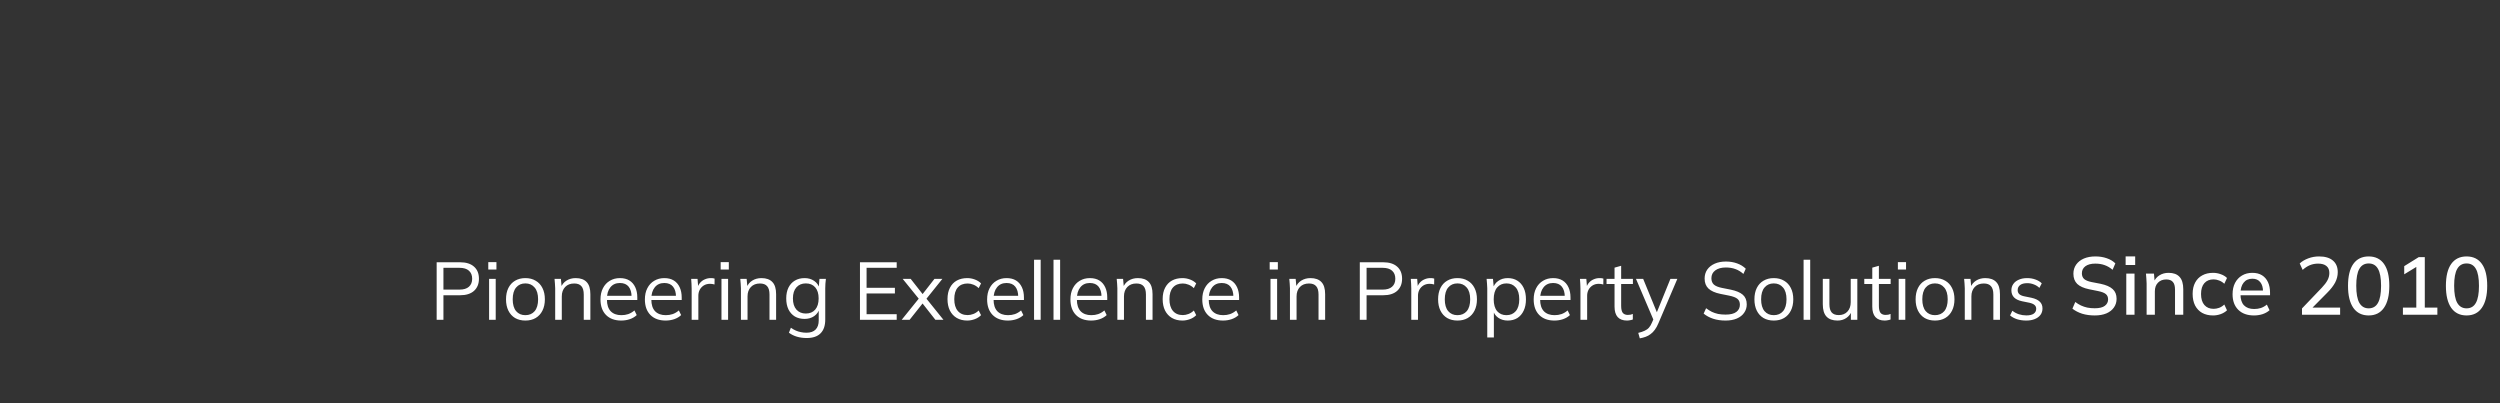 <svg width="490" height="79" viewBox="0 0 490 79" fill="none" xmlns="http://www.w3.org/2000/svg">
<rect x="0" y="0" width="490" height="79" fill="#333333" stroke="none"/>
<path d="M85.585 62.684V51.404H90.177C91.361 51.404 92.273 51.692 92.913 52.268C93.553 52.833 93.873 53.623 93.873 54.636C93.873 55.628 93.553 56.417 92.913 57.004C92.273 57.58 91.361 57.868 90.177 57.868H86.913V62.684H85.585ZM86.913 56.764H90.049C90.87 56.764 91.489 56.577 91.905 56.204C92.331 55.831 92.545 55.308 92.545 54.636C92.545 53.953 92.331 53.425 91.905 53.052C91.489 52.678 90.87 52.492 90.049 52.492H86.913V56.764ZM95.862 62.684V54.652H97.159V62.684H95.862ZM95.703 52.828V51.372H97.302V52.828H95.703ZM102.971 62.828C102.203 62.828 101.531 62.663 100.955 62.332C100.39 61.99 99.952 61.511 99.643 60.892C99.334 60.263 99.179 59.521 99.179 58.668C99.179 57.804 99.334 57.062 99.643 56.444C99.952 55.825 100.39 55.35 100.955 55.02C101.531 54.678 102.203 54.508 102.971 54.508C103.75 54.508 104.422 54.678 104.987 55.02C105.563 55.35 106.006 55.825 106.315 56.444C106.635 57.062 106.795 57.804 106.795 58.668C106.795 59.521 106.635 60.263 106.315 60.892C106.006 61.511 105.563 61.99 104.987 62.332C104.422 62.663 103.75 62.828 102.971 62.828ZM102.971 61.772C103.739 61.772 104.347 61.511 104.795 60.988C105.243 60.455 105.467 59.681 105.467 58.668C105.467 57.644 105.238 56.87 104.779 56.348C104.331 55.815 103.728 55.548 102.971 55.548C102.214 55.548 101.611 55.815 101.163 56.348C100.715 56.87 100.491 57.644 100.491 58.668C100.491 59.681 100.715 60.455 101.163 60.988C101.611 61.511 102.214 61.772 102.971 61.772ZM108.816 62.684V56.508C108.816 56.209 108.8 55.905 108.768 55.596C108.746 55.276 108.72 54.961 108.688 54.652H109.936L110.096 56.412H109.904C110.138 55.793 110.512 55.324 111.024 55.004C111.546 54.673 112.149 54.508 112.832 54.508C113.781 54.508 114.496 54.764 114.976 55.276C115.466 55.777 115.712 56.572 115.712 57.66V62.684H114.416V57.74C114.416 56.983 114.261 56.433 113.952 56.092C113.653 55.74 113.184 55.564 112.544 55.564C111.797 55.564 111.205 55.793 110.768 56.252C110.33 56.711 110.112 57.324 110.112 58.092V62.684H108.816ZM121.759 62.828C120.5 62.828 119.508 62.465 118.783 61.74C118.057 61.004 117.695 59.985 117.695 58.684C117.695 57.841 117.855 57.111 118.175 56.492C118.495 55.862 118.943 55.377 119.519 55.036C120.095 54.684 120.756 54.508 121.503 54.508C122.239 54.508 122.857 54.663 123.359 54.972C123.86 55.281 124.244 55.724 124.511 56.3C124.777 56.865 124.911 57.537 124.911 58.316V58.796H118.687V57.98H124.063L123.791 58.188C123.791 57.334 123.599 56.668 123.215 56.188C122.831 55.708 122.26 55.468 121.503 55.468C120.703 55.468 120.079 55.751 119.631 56.316C119.183 56.87 118.959 57.623 118.959 58.572V58.716C118.959 59.718 119.204 60.481 119.695 61.004C120.196 61.516 120.895 61.772 121.791 61.772C122.271 61.772 122.719 61.703 123.135 61.564C123.561 61.414 123.967 61.175 124.351 60.844L124.799 61.756C124.447 62.097 123.999 62.364 123.455 62.556C122.921 62.737 122.356 62.828 121.759 62.828ZM130.462 62.828C129.203 62.828 128.211 62.465 127.486 61.74C126.76 61.004 126.398 59.985 126.398 58.684C126.398 57.841 126.558 57.111 126.878 56.492C127.198 55.862 127.646 55.377 128.222 55.036C128.798 54.684 129.459 54.508 130.206 54.508C130.942 54.508 131.56 54.663 132.062 54.972C132.563 55.281 132.947 55.724 133.214 56.3C133.48 56.865 133.614 57.537 133.614 58.316V58.796H127.39V57.98H132.766L132.494 58.188C132.494 57.334 132.302 56.668 131.918 56.188C131.534 55.708 130.963 55.468 130.206 55.468C129.406 55.468 128.782 55.751 128.334 56.316C127.886 56.87 127.662 57.623 127.662 58.572V58.716C127.662 59.718 127.907 60.481 128.398 61.004C128.899 61.516 129.598 61.772 130.494 61.772C130.974 61.772 131.422 61.703 131.838 61.564C132.264 61.414 132.67 61.175 133.054 60.844L133.502 61.756C133.15 62.097 132.702 62.364 132.158 62.556C131.624 62.737 131.059 62.828 130.462 62.828ZM135.565 62.684V56.588C135.565 56.268 135.554 55.943 135.533 55.612C135.522 55.281 135.501 54.961 135.469 54.652H136.717L136.877 56.604L136.653 56.62C136.76 56.14 136.946 55.745 137.213 55.436C137.48 55.127 137.794 54.897 138.157 54.748C138.52 54.588 138.898 54.508 139.293 54.508C139.453 54.508 139.592 54.513 139.709 54.524C139.837 54.535 139.954 54.561 140.061 54.604L140.045 55.756C139.885 55.703 139.736 55.67 139.597 55.66C139.469 55.639 139.32 55.628 139.149 55.628C138.68 55.628 138.269 55.74 137.917 55.964C137.576 56.188 137.314 56.476 137.133 56.828C136.962 57.18 136.877 57.553 136.877 57.948V62.684H135.565ZM141.409 62.684V54.652H142.705V62.684H141.409ZM141.249 52.828V51.372H142.849V52.828H141.249ZM145.222 62.684V56.508C145.222 56.209 145.206 55.905 145.174 55.596C145.153 55.276 145.126 54.961 145.094 54.652H146.342L146.502 56.412H146.31C146.545 55.793 146.918 55.324 147.43 55.004C147.953 54.673 148.555 54.508 149.238 54.508C150.187 54.508 150.902 54.764 151.382 55.276C151.873 55.777 152.118 56.572 152.118 57.66V62.684H150.822V57.74C150.822 56.983 150.667 56.433 150.358 56.092C150.059 55.74 149.59 55.564 148.95 55.564C148.203 55.564 147.611 55.793 147.174 56.252C146.737 56.711 146.518 57.324 146.518 58.092V62.684H145.222ZM158.133 66.252C157.44 66.252 156.8 66.166 156.213 65.996C155.626 65.825 155.098 65.564 154.629 65.212L155.013 64.236C155.344 64.471 155.669 64.657 155.989 64.796C156.309 64.934 156.64 65.036 156.981 65.1C157.322 65.174 157.685 65.212 158.069 65.212C158.858 65.212 159.456 65.004 159.861 64.588C160.266 64.172 160.469 63.58 160.469 62.812V60.46H160.629C160.458 61.089 160.106 61.59 159.573 61.964C159.04 62.327 158.416 62.508 157.701 62.508C156.965 62.508 156.325 62.348 155.781 62.028C155.248 61.697 154.832 61.233 154.533 60.636C154.245 60.028 154.101 59.313 154.101 58.492C154.101 57.681 154.245 56.977 154.533 56.38C154.832 55.782 155.248 55.324 155.781 55.004C156.325 54.673 156.965 54.508 157.701 54.508C158.426 54.508 159.05 54.689 159.573 55.052C160.106 55.414 160.458 55.916 160.629 56.556L160.469 56.396L160.613 54.652H161.877C161.834 54.961 161.802 55.276 161.781 55.596C161.76 55.905 161.749 56.209 161.749 56.508V62.636C161.749 63.831 161.44 64.732 160.821 65.34C160.213 65.948 159.317 66.252 158.133 66.252ZM157.941 61.452C158.72 61.452 159.333 61.196 159.781 60.684C160.229 60.161 160.453 59.431 160.453 58.492C160.453 57.553 160.229 56.828 159.781 56.316C159.333 55.804 158.72 55.548 157.941 55.548C157.173 55.548 156.56 55.804 156.101 56.316C155.642 56.828 155.413 57.553 155.413 58.492C155.413 59.431 155.642 60.161 156.101 60.684C156.56 61.196 157.173 61.452 157.941 61.452ZM168.553 62.684V51.404H175.753V52.492H169.849V56.412H175.401V57.516H169.849V61.58H175.753V62.684H168.553ZM176.728 62.684L180.328 58.22V58.86L176.92 54.652H178.488L181.064 57.932H180.6L183.16 54.652H184.712L181.352 58.844V58.252L184.92 62.684H183.336L180.584 59.18H181.064L178.28 62.684H176.728ZM189.582 62.828C188.793 62.828 188.105 62.657 187.518 62.316C186.942 61.974 186.494 61.489 186.174 60.86C185.865 60.23 185.71 59.484 185.71 58.62C185.71 57.745 185.87 57.004 186.19 56.396C186.51 55.777 186.958 55.308 187.534 54.988C188.121 54.668 188.804 54.508 189.582 54.508C190.094 54.508 190.59 54.599 191.07 54.78C191.561 54.961 191.966 55.217 192.286 55.548L191.822 56.476C191.502 56.166 191.15 55.937 190.766 55.788C190.393 55.639 190.025 55.564 189.662 55.564C188.83 55.564 188.185 55.825 187.726 56.348C187.268 56.87 187.038 57.633 187.038 58.636C187.038 59.628 187.268 60.396 187.726 60.94C188.185 61.484 188.83 61.756 189.662 61.756C190.014 61.756 190.377 61.687 190.75 61.548C191.134 61.409 191.492 61.18 191.822 60.86L192.286 61.772C191.956 62.113 191.545 62.374 191.054 62.556C190.564 62.737 190.073 62.828 189.582 62.828ZM197.54 62.828C196.281 62.828 195.289 62.465 194.564 61.74C193.839 61.004 193.476 59.985 193.476 58.684C193.476 57.841 193.636 57.111 193.956 56.492C194.276 55.862 194.724 55.377 195.3 55.036C195.876 54.684 196.537 54.508 197.284 54.508C198.02 54.508 198.639 54.663 199.14 54.972C199.641 55.281 200.025 55.724 200.292 56.3C200.559 56.865 200.692 57.537 200.692 58.316V58.796H194.468V57.98H199.844L199.572 58.188C199.572 57.334 199.38 56.668 198.996 56.188C198.612 55.708 198.041 55.468 197.284 55.468C196.484 55.468 195.86 55.751 195.412 56.316C194.964 56.87 194.74 57.623 194.74 58.572V58.716C194.74 59.718 194.985 60.481 195.476 61.004C195.977 61.516 196.676 61.772 197.572 61.772C198.052 61.772 198.5 61.703 198.916 61.564C199.343 61.414 199.748 61.175 200.132 60.844L200.58 61.756C200.228 62.097 199.78 62.364 199.236 62.556C198.703 62.737 198.137 62.828 197.54 62.828ZM202.675 62.684V50.908H203.971V62.684H202.675ZM206.488 62.684V50.908H207.784V62.684H206.488ZM213.868 62.828C212.609 62.828 211.617 62.465 210.892 61.74C210.167 61.004 209.804 59.985 209.804 58.684C209.804 57.841 209.964 57.111 210.284 56.492C210.604 55.862 211.052 55.377 211.628 55.036C212.204 54.684 212.865 54.508 213.612 54.508C214.348 54.508 214.967 54.663 215.468 54.972C215.969 55.281 216.353 55.724 216.62 56.3C216.887 56.865 217.02 57.537 217.02 58.316V58.796H210.796V57.98H216.172L215.9 58.188C215.9 57.334 215.708 56.668 215.324 56.188C214.94 55.708 214.369 55.468 213.612 55.468C212.812 55.468 212.188 55.751 211.74 56.316C211.292 56.87 211.068 57.623 211.068 58.572V58.716C211.068 59.718 211.313 60.481 211.804 61.004C212.305 61.516 213.004 61.772 213.9 61.772C214.38 61.772 214.828 61.703 215.244 61.564C215.671 61.414 216.076 61.175 216.46 60.844L216.908 61.756C216.556 62.097 216.108 62.364 215.564 62.556C215.031 62.737 214.465 62.828 213.868 62.828ZM219.003 62.684V56.508C219.003 56.209 218.987 55.905 218.955 55.596C218.934 55.276 218.907 54.961 218.875 54.652H220.123L220.283 56.412H220.091C220.326 55.793 220.699 55.324 221.211 55.004C221.734 54.673 222.336 54.508 223.019 54.508C223.968 54.508 224.683 54.764 225.163 55.276C225.654 55.777 225.899 56.572 225.899 57.66V62.684H224.603V57.74C224.603 56.983 224.448 56.433 224.139 56.092C223.84 55.74 223.371 55.564 222.731 55.564C221.984 55.564 221.392 55.793 220.955 56.252C220.518 56.711 220.299 57.324 220.299 58.092V62.684H219.003ZM231.754 62.828C230.965 62.828 230.277 62.657 229.69 62.316C229.114 61.974 228.666 61.489 228.346 60.86C228.037 60.23 227.882 59.484 227.882 58.62C227.882 57.745 228.042 57.004 228.362 56.396C228.682 55.777 229.13 55.308 229.706 54.988C230.293 54.668 230.975 54.508 231.754 54.508C232.266 54.508 232.762 54.599 233.242 54.78C233.733 54.961 234.138 55.217 234.458 55.548L233.994 56.476C233.674 56.166 233.322 55.937 232.938 55.788C232.565 55.639 232.197 55.564 231.834 55.564C231.002 55.564 230.357 55.825 229.898 56.348C229.439 56.87 229.21 57.633 229.21 58.636C229.21 59.628 229.439 60.396 229.898 60.94C230.357 61.484 231.002 61.756 231.834 61.756C232.186 61.756 232.549 61.687 232.922 61.548C233.306 61.409 233.663 61.18 233.994 60.86L234.458 61.772C234.127 62.113 233.717 62.374 233.226 62.556C232.735 62.737 232.245 62.828 231.754 62.828ZM239.712 62.828C238.453 62.828 237.461 62.465 236.736 61.74C236.01 61.004 235.648 59.985 235.648 58.684C235.648 57.841 235.808 57.111 236.128 56.492C236.448 55.862 236.896 55.377 237.472 55.036C238.048 54.684 238.709 54.508 239.456 54.508C240.192 54.508 240.81 54.663 241.312 54.972C241.813 55.281 242.197 55.724 242.464 56.3C242.73 56.865 242.864 57.537 242.864 58.316V58.796H236.64V57.98H242.016L241.744 58.188C241.744 57.334 241.552 56.668 241.168 56.188C240.784 55.708 240.213 55.468 239.456 55.468C238.656 55.468 238.032 55.751 237.584 56.316C237.136 56.87 236.912 57.623 236.912 58.572V58.716C236.912 59.718 237.157 60.481 237.648 61.004C238.149 61.516 238.848 61.772 239.744 61.772C240.224 61.772 240.672 61.703 241.088 61.564C241.514 61.414 241.92 61.175 242.304 60.844L242.752 61.756C242.4 62.097 241.952 62.364 241.408 62.556C240.874 62.737 240.309 62.828 239.712 62.828ZM249.019 62.684V54.652H250.315V62.684H249.019ZM248.859 52.828V51.372H250.459V52.828H248.859ZM252.831 62.684V56.508C252.831 56.209 252.815 55.905 252.783 55.596C252.762 55.276 252.735 54.961 252.703 54.652H253.951L254.111 56.412H253.919C254.154 55.793 254.527 55.324 255.039 55.004C255.562 54.673 256.165 54.508 256.847 54.508C257.797 54.508 258.511 54.764 258.991 55.276C259.482 55.777 259.727 56.572 259.727 57.66V62.684H258.431V57.74C258.431 56.983 258.277 56.433 257.967 56.092C257.669 55.74 257.199 55.564 256.559 55.564C255.813 55.564 255.221 55.793 254.783 56.252C254.346 56.711 254.127 57.324 254.127 58.092V62.684H252.831ZM266.522 62.684V51.404H271.114C272.298 51.404 273.21 51.692 273.85 52.268C274.49 52.833 274.81 53.623 274.81 54.636C274.81 55.628 274.49 56.417 273.85 57.004C273.21 57.58 272.298 57.868 271.114 57.868H267.85V62.684H266.522ZM267.85 56.764H270.986C271.807 56.764 272.426 56.577 272.842 56.204C273.269 55.831 273.482 55.308 273.482 54.636C273.482 53.953 273.269 53.425 272.842 53.052C272.426 52.678 271.807 52.492 270.986 52.492H267.85V56.764ZM276.612 62.684V56.588C276.612 56.268 276.601 55.943 276.58 55.612C276.569 55.281 276.548 54.961 276.516 54.652H277.764L277.924 56.604L277.7 56.62C277.806 56.14 277.993 55.745 278.26 55.436C278.526 55.127 278.841 54.897 279.204 54.748C279.566 54.588 279.945 54.508 280.34 54.508C280.5 54.508 280.638 54.513 280.756 54.524C280.884 54.535 281.001 54.561 281.108 54.604L281.092 55.756C280.932 55.703 280.782 55.67 280.644 55.66C280.516 55.639 280.366 55.628 280.196 55.628C279.726 55.628 279.316 55.74 278.964 55.964C278.622 56.188 278.361 56.476 278.18 56.828C278.009 57.18 277.924 57.553 277.924 57.948V62.684H276.612ZM285.659 62.828C284.891 62.828 284.219 62.663 283.643 62.332C283.077 61.99 282.64 61.511 282.331 60.892C282.021 60.263 281.867 59.521 281.867 58.668C281.867 57.804 282.021 57.062 282.331 56.444C282.64 55.825 283.077 55.35 283.643 55.02C284.219 54.678 284.891 54.508 285.659 54.508C286.437 54.508 287.109 54.678 287.675 55.02C288.251 55.35 288.693 55.825 289.003 56.444C289.323 57.062 289.483 57.804 289.483 58.668C289.483 59.521 289.323 60.263 289.003 60.892C288.693 61.511 288.251 61.99 287.675 62.332C287.109 62.663 286.437 62.828 285.659 62.828ZM285.659 61.772C286.427 61.772 287.035 61.511 287.483 60.988C287.931 60.455 288.155 59.681 288.155 58.668C288.155 57.644 287.925 56.87 287.467 56.348C287.019 55.815 286.416 55.548 285.659 55.548C284.901 55.548 284.299 55.815 283.851 56.348C283.403 56.87 283.179 57.644 283.179 58.668C283.179 59.681 283.403 60.455 283.851 60.988C284.299 61.511 284.901 61.772 285.659 61.772ZM291.503 66.14V56.508C291.503 56.209 291.487 55.905 291.455 55.596C291.434 55.276 291.407 54.961 291.375 54.652H292.623L292.799 56.556H292.607C292.778 55.926 293.124 55.431 293.647 55.068C294.17 54.694 294.794 54.508 295.519 54.508C296.244 54.508 296.868 54.673 297.391 55.004C297.924 55.334 298.34 55.809 298.639 56.428C298.938 57.047 299.087 57.793 299.087 58.668C299.087 59.532 298.938 60.273 298.639 60.892C298.351 61.511 297.94 61.99 297.407 62.332C296.874 62.663 296.244 62.828 295.519 62.828C294.804 62.828 294.186 62.647 293.663 62.284C293.14 61.921 292.794 61.425 292.623 60.796H292.799V66.14H291.503ZM295.263 61.772C296.031 61.772 296.639 61.511 297.087 60.988C297.546 60.455 297.775 59.681 297.775 58.668C297.775 57.644 297.546 56.87 297.087 56.348C296.639 55.815 296.031 55.548 295.263 55.548C294.506 55.548 293.898 55.815 293.439 56.348C292.991 56.87 292.767 57.644 292.767 58.668C292.767 59.681 292.991 60.455 293.439 60.988C293.898 61.511 294.506 61.772 295.263 61.772ZM304.665 62.828C303.406 62.828 302.414 62.465 301.689 61.74C300.964 61.004 300.601 59.985 300.601 58.684C300.601 57.841 300.761 57.111 301.081 56.492C301.401 55.862 301.849 55.377 302.425 55.036C303.001 54.684 303.662 54.508 304.409 54.508C305.145 54.508 305.764 54.663 306.265 54.972C306.766 55.281 307.15 55.724 307.417 56.3C307.684 56.865 307.817 57.537 307.817 58.316V58.796H301.593V57.98H306.969L306.697 58.188C306.697 57.334 306.505 56.668 306.121 56.188C305.737 55.708 305.166 55.468 304.409 55.468C303.609 55.468 302.985 55.751 302.537 56.316C302.089 56.87 301.865 57.623 301.865 58.572V58.716C301.865 59.718 302.11 60.481 302.601 61.004C303.102 61.516 303.801 61.772 304.697 61.772C305.177 61.772 305.625 61.703 306.041 61.564C306.468 61.414 306.873 61.175 307.257 60.844L307.705 61.756C307.353 62.097 306.905 62.364 306.361 62.556C305.828 62.737 305.262 62.828 304.665 62.828ZM309.768 62.684V56.588C309.768 56.268 309.757 55.943 309.736 55.612C309.725 55.281 309.704 54.961 309.672 54.652H310.92L311.08 56.604L310.856 56.62C310.963 56.14 311.149 55.745 311.416 55.436C311.683 55.127 311.997 54.897 312.36 54.748C312.723 54.588 313.101 54.508 313.496 54.508C313.656 54.508 313.795 54.513 313.912 54.524C314.04 54.535 314.157 54.561 314.264 54.604L314.248 55.756C314.088 55.703 313.939 55.67 313.8 55.66C313.672 55.639 313.523 55.628 313.352 55.628C312.883 55.628 312.472 55.74 312.12 55.964C311.779 56.188 311.517 56.476 311.336 56.828C311.165 57.18 311.08 57.553 311.08 57.948V62.684H309.768ZM318.882 62.828C318.093 62.828 317.49 62.604 317.074 62.156C316.658 61.697 316.45 61.009 316.45 60.092V55.66H314.882V54.652H316.45V52.46L317.746 52.092V54.652H320.05V55.66H317.746V59.948C317.746 60.588 317.853 61.047 318.066 61.324C318.29 61.59 318.621 61.724 319.058 61.724C319.261 61.724 319.442 61.708 319.602 61.676C319.762 61.633 319.906 61.585 320.034 61.532V62.62C319.885 62.684 319.704 62.732 319.49 62.764C319.288 62.806 319.085 62.828 318.882 62.828ZM321.402 66.316L321.098 65.244C321.599 65.126 322.015 64.988 322.346 64.828C322.687 64.678 322.97 64.476 323.194 64.22C323.418 63.964 323.61 63.644 323.77 63.26L324.186 62.316L324.154 62.86L320.65 54.652H322.058L324.954 61.708H324.538L327.402 54.652H328.762L325.05 63.356C324.837 63.868 324.602 64.294 324.346 64.636C324.09 64.988 323.813 65.27 323.514 65.484C323.226 65.708 322.906 65.884 322.554 66.012C322.202 66.14 321.818 66.241 321.402 66.316ZM338.218 62.828C337.311 62.828 336.5 62.711 335.786 62.476C335.071 62.241 334.447 61.905 333.914 61.468L334.394 60.412C334.767 60.689 335.14 60.924 335.514 61.116C335.898 61.297 336.308 61.436 336.746 61.532C337.183 61.617 337.674 61.66 338.218 61.66C339.167 61.66 339.871 61.484 340.33 61.132C340.788 60.78 341.018 60.31 341.018 59.724C341.018 59.222 340.858 58.839 340.538 58.572C340.218 58.305 339.658 58.092 338.858 57.932L337.178 57.596C336.143 57.383 335.37 57.036 334.858 56.556C334.356 56.076 334.106 55.425 334.106 54.604C334.106 53.932 334.276 53.345 334.618 52.844C334.97 52.343 335.46 51.953 336.09 51.676C336.719 51.398 337.45 51.26 338.282 51.26C339.082 51.26 339.812 51.383 340.474 51.628C341.135 51.862 341.7 52.209 342.17 52.668L341.706 53.692C341.204 53.244 340.676 52.924 340.122 52.732C339.578 52.529 338.959 52.428 338.266 52.428C337.391 52.428 336.698 52.62 336.186 53.004C335.684 53.377 335.434 53.889 335.434 54.54C335.434 55.062 335.594 55.473 335.914 55.772C336.234 56.06 336.762 56.279 337.498 56.428L339.194 56.764C340.282 56.988 341.082 57.324 341.594 57.772C342.106 58.22 342.362 58.849 342.362 59.66C342.362 60.279 342.191 60.828 341.85 61.308C341.519 61.788 341.044 62.161 340.426 62.428C339.807 62.694 339.071 62.828 338.218 62.828ZM347.659 62.828C346.891 62.828 346.219 62.663 345.643 62.332C345.077 61.99 344.64 61.511 344.331 60.892C344.021 60.263 343.867 59.521 343.867 58.668C343.867 57.804 344.021 57.062 344.331 56.444C344.64 55.825 345.077 55.35 345.643 55.02C346.219 54.678 346.891 54.508 347.659 54.508C348.437 54.508 349.109 54.678 349.675 55.02C350.251 55.35 350.693 55.825 351.003 56.444C351.323 57.062 351.483 57.804 351.483 58.668C351.483 59.521 351.323 60.263 351.003 60.892C350.693 61.511 350.251 61.99 349.675 62.332C349.109 62.663 348.437 62.828 347.659 62.828ZM347.659 61.772C348.427 61.772 349.035 61.511 349.483 60.988C349.931 60.455 350.155 59.681 350.155 58.668C350.155 57.644 349.925 56.87 349.467 56.348C349.019 55.815 348.416 55.548 347.659 55.548C346.901 55.548 346.299 55.815 345.851 56.348C345.403 56.87 345.179 57.644 345.179 58.668C345.179 59.681 345.403 60.455 345.851 60.988C346.299 61.511 346.901 61.772 347.659 61.772ZM353.503 62.684V50.908H354.799V62.684H353.503ZM360.148 62.828C359.198 62.828 358.478 62.566 357.988 62.044C357.508 61.521 357.268 60.721 357.268 59.644V54.652H358.564V59.612C358.564 60.348 358.713 60.892 359.012 61.244C359.31 61.585 359.774 61.756 360.404 61.756C361.108 61.756 361.673 61.526 362.1 61.068C362.526 60.609 362.74 59.996 362.74 59.228V54.652H364.036V62.684H362.772V60.876H362.98C362.756 61.495 362.393 61.974 361.892 62.316C361.401 62.657 360.82 62.828 360.148 62.828ZM369.398 62.828C368.609 62.828 368.006 62.604 367.59 62.156C367.174 61.697 366.966 61.009 366.966 60.092V55.66H365.398V54.652H366.966V52.46L368.262 52.092V54.652H370.566V55.66H368.262V59.948C368.262 60.588 368.369 61.047 368.582 61.324C368.806 61.59 369.137 61.724 369.574 61.724C369.777 61.724 369.958 61.708 370.118 61.676C370.278 61.633 370.422 61.585 370.55 61.532V62.62C370.401 62.684 370.219 62.732 370.006 62.764C369.803 62.806 369.601 62.828 369.398 62.828ZM372.144 62.684V54.652H373.44V62.684H372.144ZM371.984 52.828V51.372H373.584V52.828H371.984ZM379.252 62.828C378.484 62.828 377.812 62.663 377.236 62.332C376.671 61.99 376.234 61.511 375.924 60.892C375.615 60.263 375.46 59.521 375.46 58.668C375.46 57.804 375.615 57.062 375.924 56.444C376.234 55.825 376.671 55.35 377.236 55.02C377.812 54.678 378.484 54.508 379.252 54.508C380.031 54.508 380.703 54.678 381.268 55.02C381.844 55.35 382.287 55.825 382.596 56.444C382.916 57.062 383.076 57.804 383.076 58.668C383.076 59.521 382.916 60.263 382.596 60.892C382.287 61.511 381.844 61.99 381.268 62.332C380.703 62.663 380.031 62.828 379.252 62.828ZM379.252 61.772C380.02 61.772 380.628 61.511 381.076 60.988C381.524 60.455 381.748 59.681 381.748 58.668C381.748 57.644 381.519 56.87 381.06 56.348C380.612 55.815 380.01 55.548 379.252 55.548C378.495 55.548 377.892 55.815 377.444 56.348C376.996 56.87 376.772 57.644 376.772 58.668C376.772 59.681 376.996 60.455 377.444 60.988C377.892 61.511 378.495 61.772 379.252 61.772ZM385.097 62.684V56.508C385.097 56.209 385.081 55.905 385.049 55.596C385.028 55.276 385.001 54.961 384.969 54.652H386.217L386.377 56.412H386.185C386.42 55.793 386.793 55.324 387.305 55.004C387.828 54.673 388.43 54.508 389.113 54.508C390.062 54.508 390.777 54.764 391.257 55.276C391.748 55.777 391.993 56.572 391.993 57.66V62.684H390.697V57.74C390.697 56.983 390.542 56.433 390.233 56.092C389.934 55.74 389.465 55.564 388.825 55.564C388.078 55.564 387.486 55.793 387.049 56.252C386.612 56.711 386.393 57.324 386.393 58.092V62.684H385.097ZM397.144 62.828C396.504 62.828 395.907 62.742 395.352 62.572C394.797 62.391 394.339 62.14 393.976 61.82L394.424 60.908C394.819 61.217 395.245 61.447 395.704 61.596C396.173 61.745 396.659 61.82 397.16 61.82C397.8 61.82 398.28 61.708 398.6 61.484C398.931 61.249 399.096 60.929 399.096 60.524C399.096 60.215 398.989 59.969 398.776 59.788C398.573 59.596 398.237 59.447 397.768 59.34L396.28 59.036C395.597 58.886 395.085 58.636 394.744 58.284C394.403 57.921 394.232 57.462 394.232 56.908C394.232 56.438 394.355 56.028 394.6 55.676C394.845 55.313 395.203 55.031 395.672 54.828C396.141 54.614 396.691 54.508 397.32 54.508C397.907 54.508 398.445 54.599 398.936 54.78C399.437 54.95 399.853 55.201 400.184 55.532L399.72 56.428C399.4 56.118 399.032 55.889 398.616 55.74C398.211 55.58 397.789 55.5 397.352 55.5C396.723 55.5 396.248 55.628 395.928 55.884C395.619 56.129 395.464 56.455 395.464 56.86C395.464 57.169 395.56 57.425 395.752 57.628C395.955 57.82 396.264 57.964 396.68 58.06L398.168 58.364C398.893 58.524 399.432 58.775 399.784 59.116C400.147 59.447 400.328 59.895 400.328 60.46C400.328 60.94 400.195 61.361 399.928 61.724C399.661 62.076 399.288 62.348 398.808 62.54C398.339 62.732 397.784 62.828 397.144 62.828Z" fill="white"/>
<path d="M410.578 61.828C409.672 61.828 408.85 61.716 408.114 61.492C407.378 61.257 406.738 60.926 406.194 60.5L406.754 59.188C407.117 59.465 407.49 59.694 407.874 59.876C408.269 60.057 408.685 60.196 409.122 60.292C409.57 60.377 410.056 60.42 410.578 60.42C411.474 60.42 412.13 60.26 412.546 59.94C412.973 59.62 413.186 59.199 413.186 58.676C413.186 58.228 413.037 57.881 412.738 57.636C412.45 57.391 411.938 57.193 411.202 57.044L409.458 56.692C408.424 56.478 407.65 56.132 407.138 55.652C406.637 55.161 406.386 54.495 406.386 53.652C406.386 52.969 406.568 52.372 406.93 51.86C407.293 51.348 407.794 50.953 408.434 50.676C409.085 50.398 409.842 50.26 410.706 50.26C411.506 50.26 412.242 50.377 412.914 50.612C413.586 50.836 414.152 51.172 414.61 51.62L414.066 52.884C413.586 52.468 413.074 52.164 412.53 51.972C411.986 51.769 411.368 51.668 410.674 51.668C409.853 51.668 409.208 51.839 408.738 52.18C408.28 52.521 408.05 52.985 408.05 53.572C408.05 54.041 408.194 54.409 408.482 54.676C408.781 54.943 409.272 55.145 409.954 55.284L411.698 55.62C412.776 55.844 413.57 56.191 414.082 56.66C414.594 57.118 414.85 57.753 414.85 58.564C414.85 59.215 414.674 59.785 414.322 60.276C413.981 60.767 413.49 61.151 412.85 61.428C412.21 61.694 411.453 61.828 410.578 61.828ZM416.751 61.684V53.62H418.367V61.684H416.751ZM416.623 51.94V50.26H418.495V51.94H416.623ZM420.736 61.684V55.556C420.736 55.246 420.72 54.932 420.688 54.612C420.666 54.281 420.64 53.95 420.608 53.62H422.176L422.32 55.316H422.128C422.373 54.718 422.752 54.265 423.264 53.956C423.776 53.636 424.368 53.476 425.04 53.476C425.989 53.476 426.704 53.737 427.184 54.26C427.674 54.782 427.92 55.593 427.92 56.692V61.684H426.304V56.788C426.304 56.073 426.16 55.561 425.872 55.252C425.594 54.932 425.168 54.772 424.592 54.772C423.909 54.772 423.365 54.985 422.96 55.412C422.554 55.828 422.352 56.393 422.352 57.108V61.684H420.736ZM433.756 61.828C432.945 61.828 432.236 61.663 431.628 61.332C431.031 60.99 430.567 60.505 430.236 59.876C429.916 59.236 429.756 58.478 429.756 57.604C429.756 56.74 429.921 55.998 430.252 55.38C430.583 54.761 431.047 54.292 431.644 53.972C432.241 53.641 432.945 53.476 433.756 53.476C434.279 53.476 434.785 53.566 435.276 53.748C435.767 53.919 436.172 54.164 436.492 54.484L435.964 55.62C435.665 55.332 435.329 55.118 434.956 54.98C434.583 54.831 434.22 54.756 433.868 54.756C433.1 54.756 432.497 55.001 432.06 55.492C431.623 55.983 431.404 56.692 431.404 57.62C431.404 58.559 431.623 59.279 432.06 59.78C432.497 60.281 433.1 60.532 433.868 60.532C434.209 60.532 434.567 60.468 434.94 60.34C435.313 60.201 435.655 59.983 435.964 59.684L436.492 60.82C436.161 61.14 435.745 61.391 435.244 61.572C434.753 61.742 434.257 61.828 433.756 61.828ZM441.776 61.828C440.475 61.828 439.451 61.46 438.704 60.724C437.957 59.988 437.584 58.969 437.584 57.668C437.584 56.825 437.744 56.089 438.064 55.46C438.395 54.831 438.848 54.345 439.424 54.004C440.011 53.652 440.688 53.476 441.456 53.476C442.213 53.476 442.848 53.636 443.36 53.956C443.872 54.276 444.261 54.729 444.528 55.316C444.795 55.892 444.928 56.575 444.928 57.364V57.876H438.848V56.948H443.824L443.552 57.156C443.552 56.356 443.371 55.737 443.008 55.3C442.656 54.852 442.144 54.628 441.472 54.628C440.725 54.628 440.149 54.889 439.744 55.412C439.339 55.924 439.136 56.633 439.136 57.54V57.7C439.136 58.649 439.365 59.364 439.824 59.844C440.293 60.324 440.955 60.564 441.808 60.564C442.277 60.564 442.715 60.5 443.12 60.372C443.536 60.233 443.931 60.009 444.304 59.7L444.832 60.804C444.459 61.135 444.005 61.391 443.472 61.572C442.939 61.742 442.373 61.828 441.776 61.828ZM451.192 61.684V60.452L455.064 56.404C455.565 55.881 455.939 55.391 456.184 54.932C456.429 54.473 456.552 53.998 456.552 53.508C456.552 52.9 456.36 52.441 455.976 52.132C455.603 51.822 455.059 51.668 454.344 51.668C453.779 51.668 453.245 51.769 452.744 51.972C452.253 52.175 451.779 52.484 451.32 52.9L450.744 51.636C451.192 51.22 451.747 50.889 452.408 50.644C453.08 50.388 453.789 50.26 454.536 50.26C455.709 50.26 456.611 50.526 457.24 51.06C457.88 51.593 458.2 52.356 458.2 53.348C458.2 54.052 458.029 54.729 457.688 55.38C457.347 56.02 456.835 56.681 456.152 57.364L452.808 60.74V60.292H458.664V61.684H451.192ZM464.258 61.828C462.957 61.828 461.954 61.332 461.25 60.34C460.557 59.337 460.21 57.903 460.21 56.036C460.21 54.137 460.557 52.703 461.25 51.732C461.954 50.751 462.957 50.26 464.258 50.26C465.57 50.26 466.573 50.751 467.266 51.732C467.959 52.703 468.306 54.132 468.306 56.02C468.306 57.897 467.954 59.337 467.25 60.34C466.557 61.332 465.559 61.828 464.258 61.828ZM464.258 60.436C465.079 60.436 465.687 60.078 466.082 59.364C466.487 58.649 466.69 57.535 466.69 56.02C466.69 54.495 466.487 53.385 466.082 52.692C465.687 51.988 465.079 51.636 464.258 51.636C463.447 51.636 462.839 51.988 462.434 52.692C462.029 53.385 461.826 54.489 461.826 56.004C461.826 57.529 462.029 58.649 462.434 59.364C462.85 60.078 463.458 60.436 464.258 60.436ZM470.972 61.684V60.292H473.596V51.812H474.428L471.228 53.764V52.164L474.06 50.404H475.26V60.292H477.724V61.684H470.972ZM483.445 61.828C482.144 61.828 481.141 61.332 480.437 60.34C479.744 59.337 479.397 57.903 479.397 56.036C479.397 54.137 479.744 52.703 480.437 51.732C481.141 50.751 482.144 50.26 483.445 50.26C484.757 50.26 485.76 50.751 486.453 51.732C487.147 52.703 487.493 54.132 487.493 56.02C487.493 57.897 487.141 59.337 486.437 60.34C485.744 61.332 484.747 61.828 483.445 61.828ZM483.445 60.436C484.267 60.436 484.875 60.078 485.269 59.364C485.675 58.649 485.877 57.535 485.877 56.02C485.877 54.495 485.675 53.385 485.269 52.692C484.875 51.988 484.267 51.636 483.445 51.636C482.635 51.636 482.027 51.988 481.621 52.692C481.216 53.385 481.013 54.489 481.013 56.004C481.013 57.529 481.216 58.649 481.621 59.364C482.037 60.078 482.645 60.436 483.445 60.436Z" fill="white"/>
</svg>
